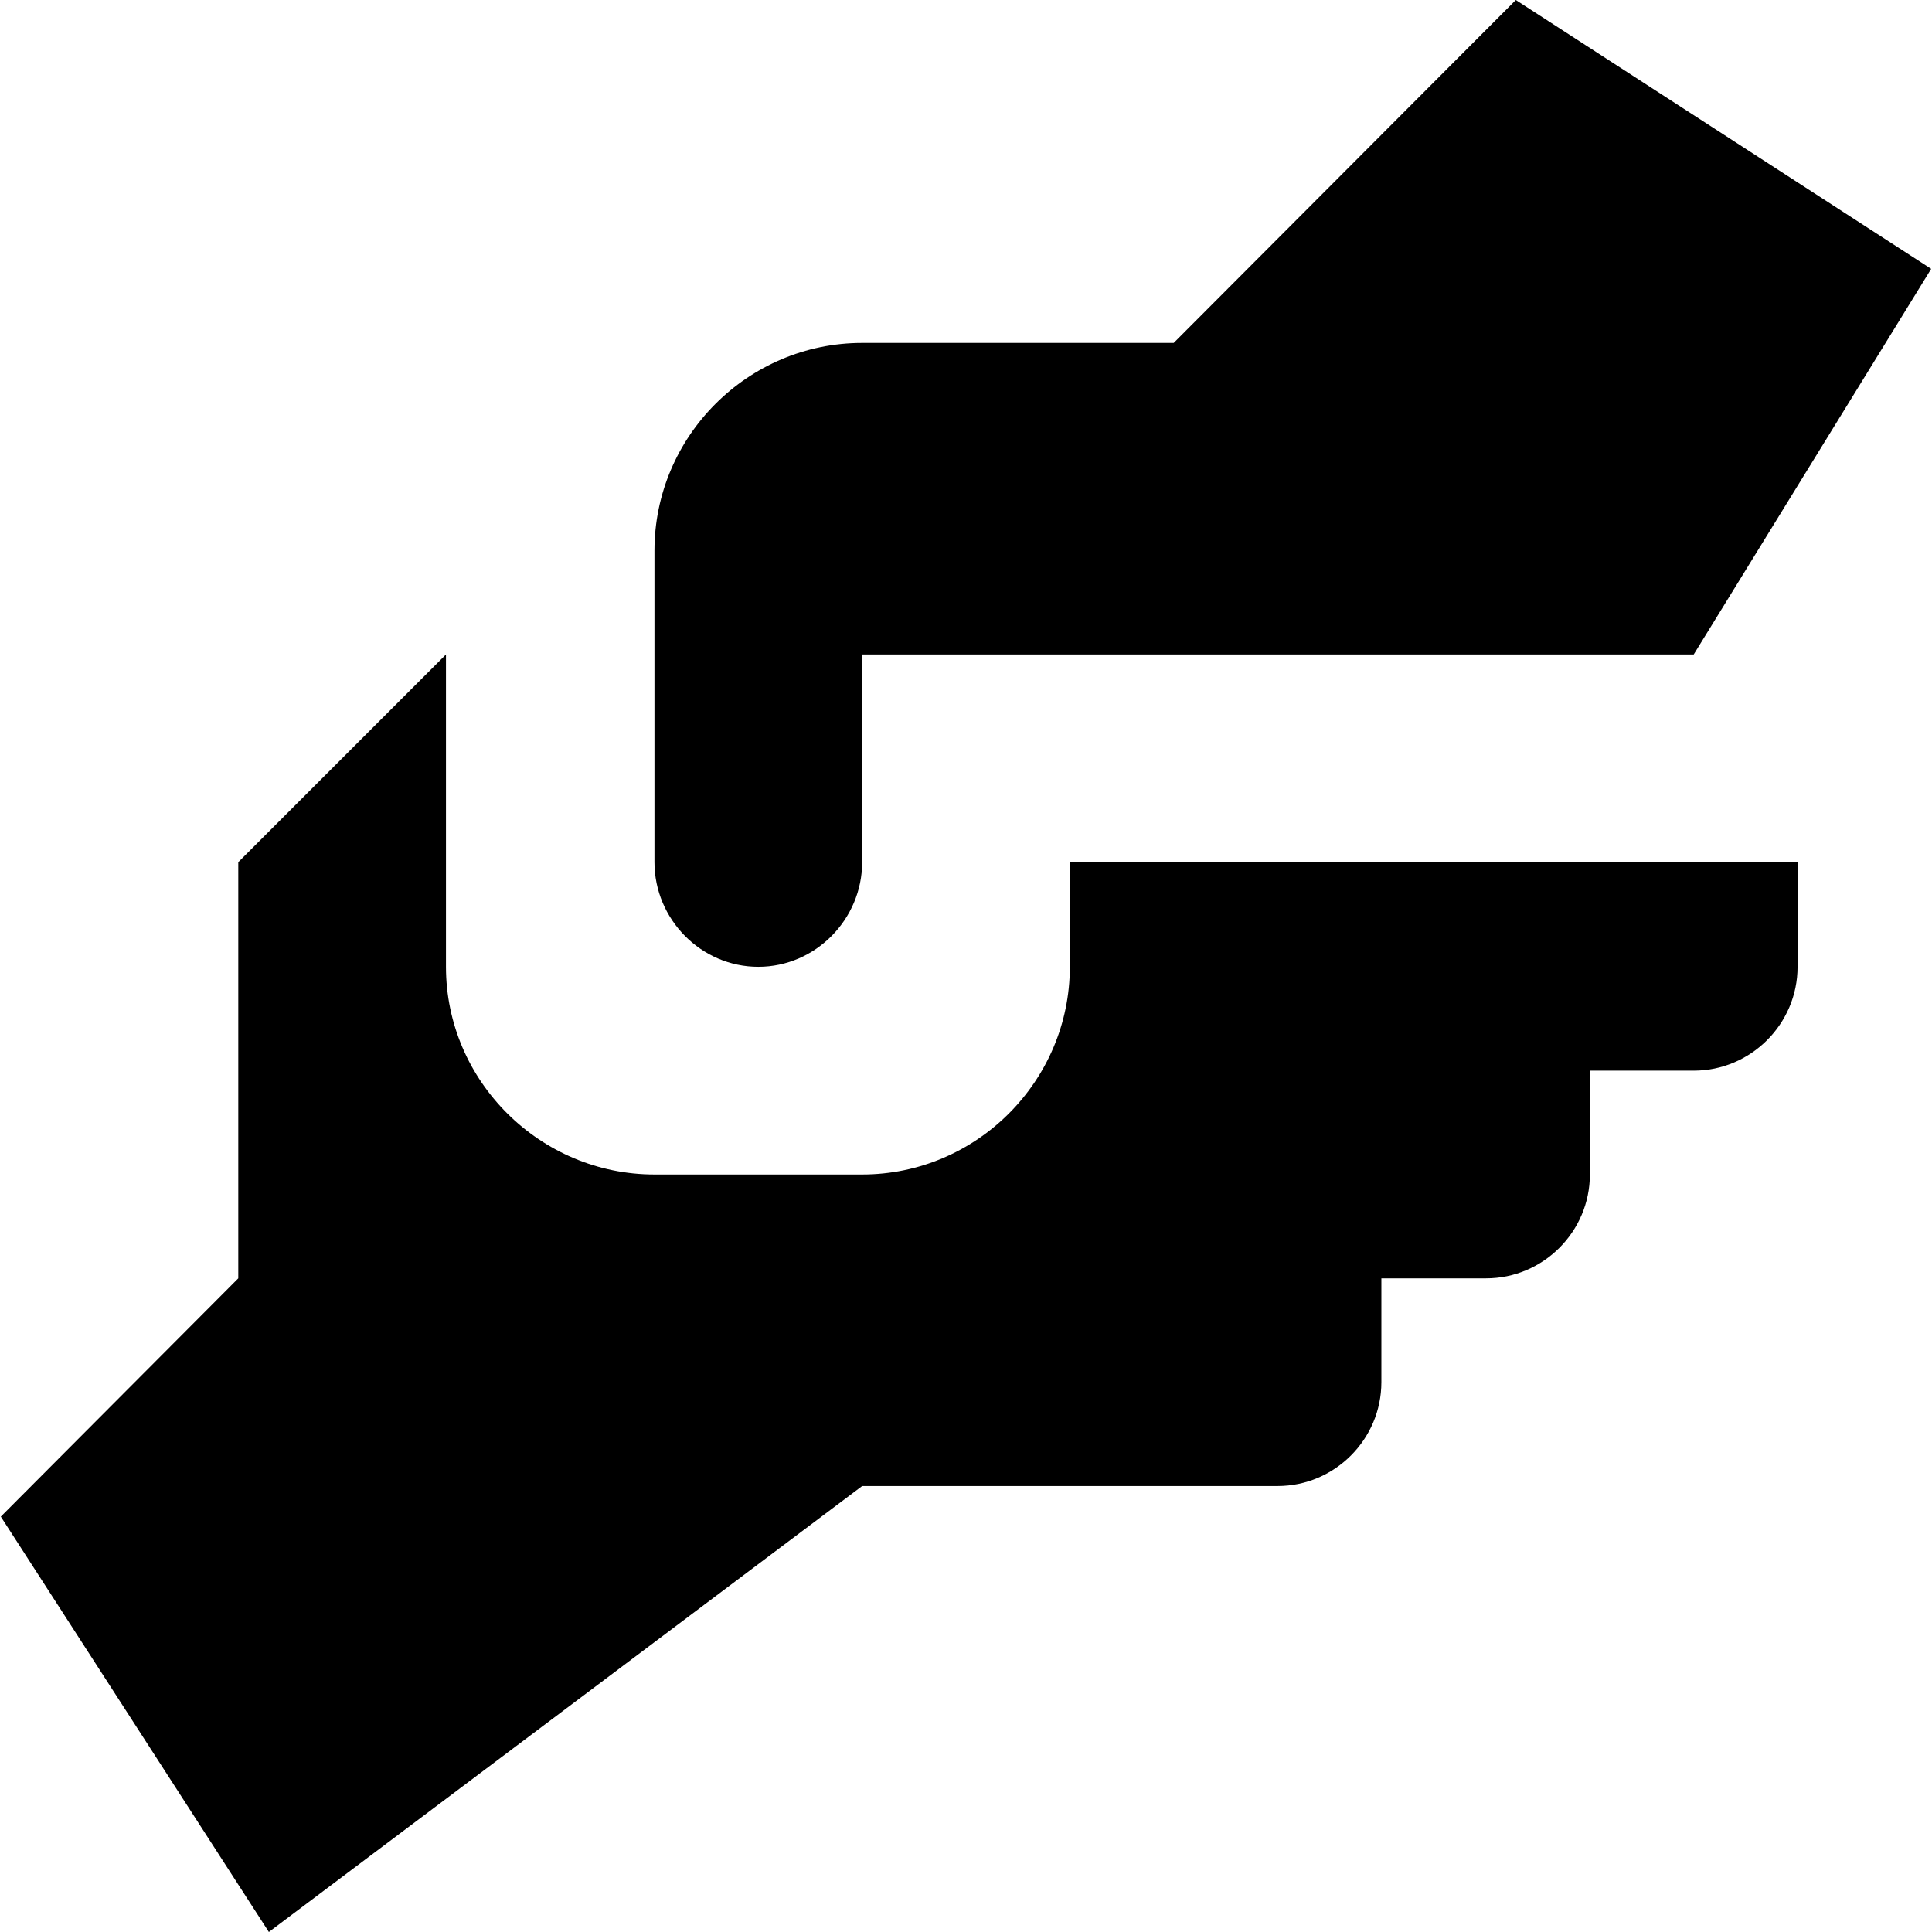 <?xml version="1.0" encoding="UTF-8"?>
<!DOCTYPE svg PUBLIC "-//W3C//DTD SVG 1.1//EN" "http://www.w3.org/Graphics/SVG/1.1/DTD/svg11.dtd">
<!-- Creator: CorelDRAW 2019 (64 Bit Versão de avaliação) -->
<svg xmlns="http://www.w3.org/2000/svg" xml:space="preserve" width="24px" height="24px" version="1.1" style="shape-rendering:geometricPrecision; text-rendering:geometricPrecision; image-rendering:optimizeQuality; fill-rule:evenodd; clip-rule:evenodd"
viewBox="0 0 24 24"
 xmlns:xlink="http://www.w3.org/1999/xlink">
 <defs>
  <style type="text/css">
   <![CDATA[
    .fil0 {fill:none}
    .fil1 {fill:black}
   ]]>
  </style>
 </defs>
 <g id="Camada_x0020_1">
  <rect class="fil0" width="24" height="24"/>
  <g>
   <path class="fil1" d="M10.71 4.26l3.87 0 4.25 -4.26 5.16 3.34 -2.95 4.79 -10.33 0 0 2.58c0,0.71 -0.58,1.3 -1.29,1.3 -0.71,0 -1.29,-0.59 -1.29,-1.3l0 -3.87c0,-1.42 1.16,-2.58 2.58,-2.58l0 0zm-7.75 6.45l0 5.17 -2.95 2.96 3.33 5.16 7.37 -5.54 5.16 0c0.71,0 1.29,-0.58 1.29,-1.29l0 -1.29 1.3 0c0.71,0 1.29,-0.58 1.29,-1.29l0 -1.29 1.29 0c0.71,0 1.29,-0.58 1.29,-1.29l0 -1.3 -9.04 0 0 1.3c0,1.42 -1.16,2.58 -2.58,2.58l-2.58 0c-1.42,0 -2.59,-1.16 -2.59,-2.58l0 -3.88 -2.58 2.58z"/>
  </g>
 </g>
</svg>
